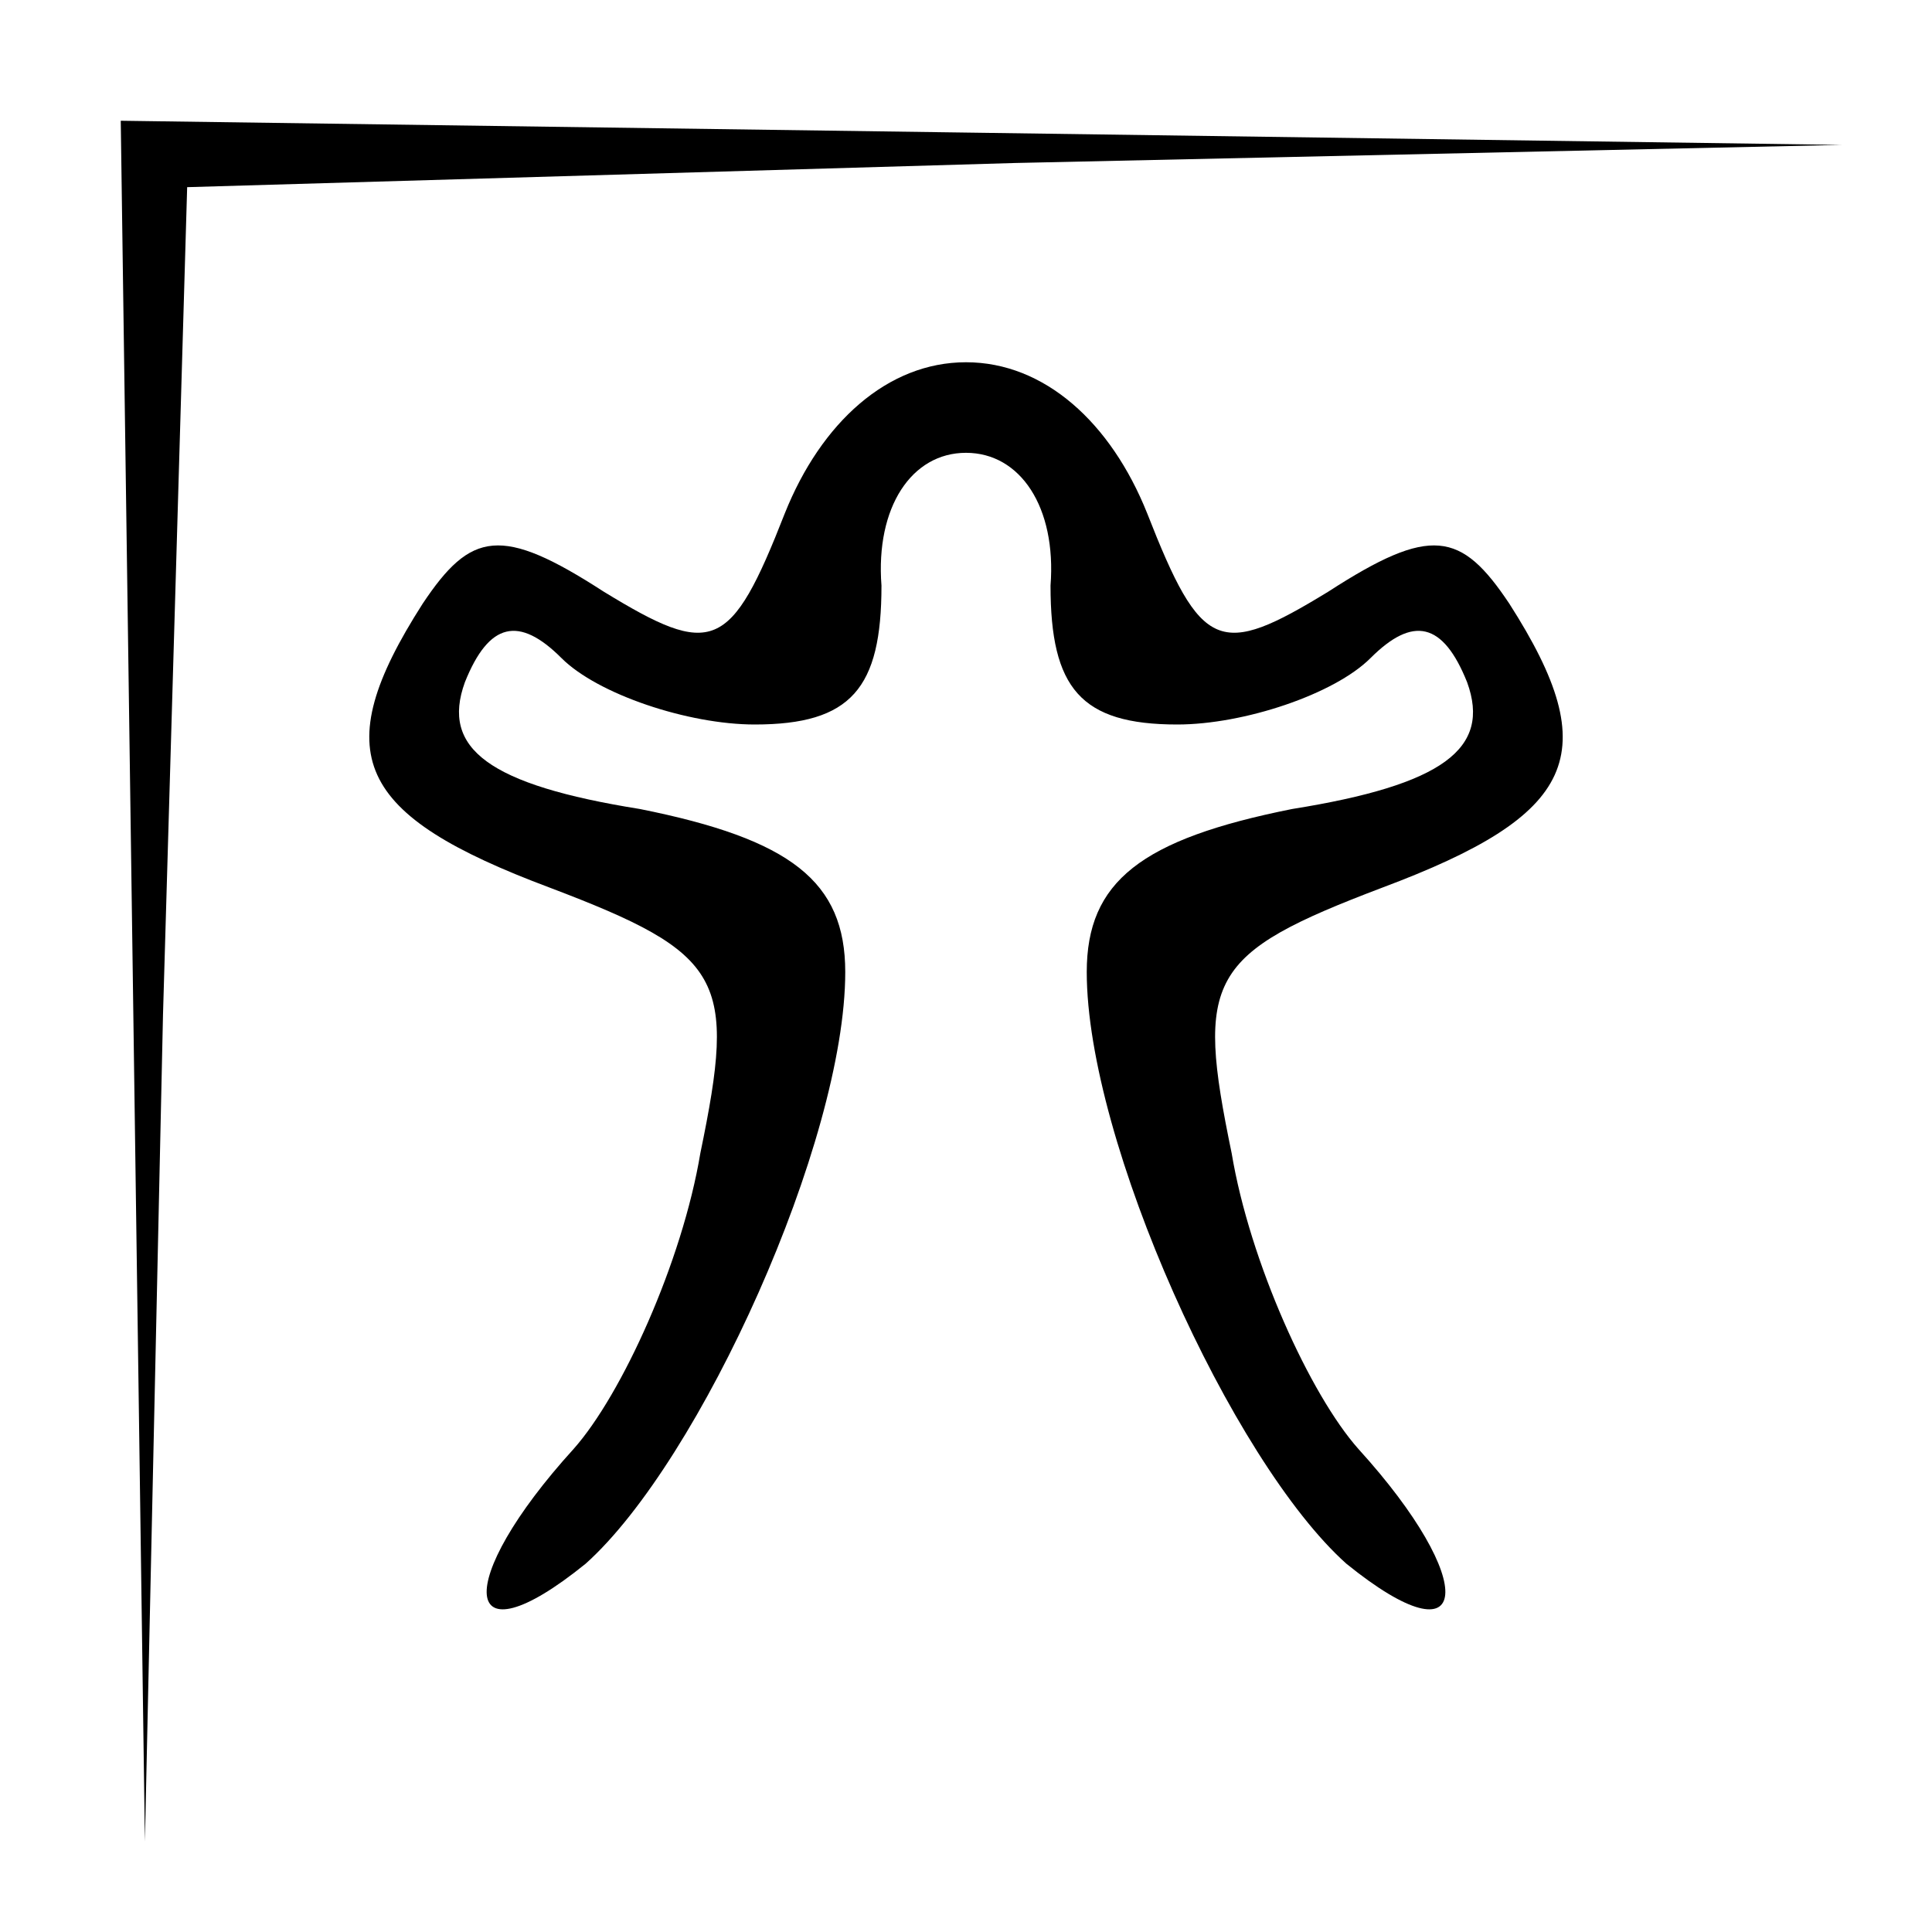 <?xml version="1.0" standalone="no"?>
<!DOCTYPE svg PUBLIC "-//W3C//DTD SVG 20010904//EN"
 "http://www.w3.org/TR/2001/REC-SVG-20010904/DTD/svg10.dtd">
<svg version="1.0" xmlns="http://www.w3.org/2000/svg"
 width="32pt" height="32pt" viewBox="0 0 32 32"
 preserveAspectRatio="xMidYMid meet">
<g transform="translate(0,32) scale(0.1,-0.1)"
fill="#000000" stroke="none">
<path fill="#000000" stroke="none" d="M22 158 l2 -143 3 137 4 137 137 4 137
3 -142 2 -143 2 2 -142z"/>
<path fill="#000000" stroke="none" d="M130 235 c-9 -23 -12 -24 -30 -13 -17
11 -22 10 -30 -2 -16 -25 -11 -35 21 -47 29 -11 31 -15 25 -44 -3 -18 -13 -40
-21 -49 -20 -22 -19 -36 2 -19 19 17 43 70 43 98 0 15 -9 22 -34 27 -25 4 -33
10 -29 21 4 10 9 11 16 4 6 -6 21 -11 32 -11 16 0 21 6 21 23 -1 13 5 22 14
22 9 0 15 -9 14 -22 0 -17 5 -23 21 -23 11 0 26 5 32 11 7 7 12 6 16 -4 4 -11
-4 -17 -29 -21 -25 -5 -34 -12 -34 -27 0 -28 24 -81 43 -98 21 -17 22 -3 2 19
-8 9 -18 31 -21 49 -6 29 -4 33 25 44 32 12 37 22 21 47 -8 12 -13 13 -30 2
-18 -11 -21 -10 -30 13 -6 15 -17 25 -30 25 -13 0 -24 -10 -30 -25z"/>
</g>
</svg>
